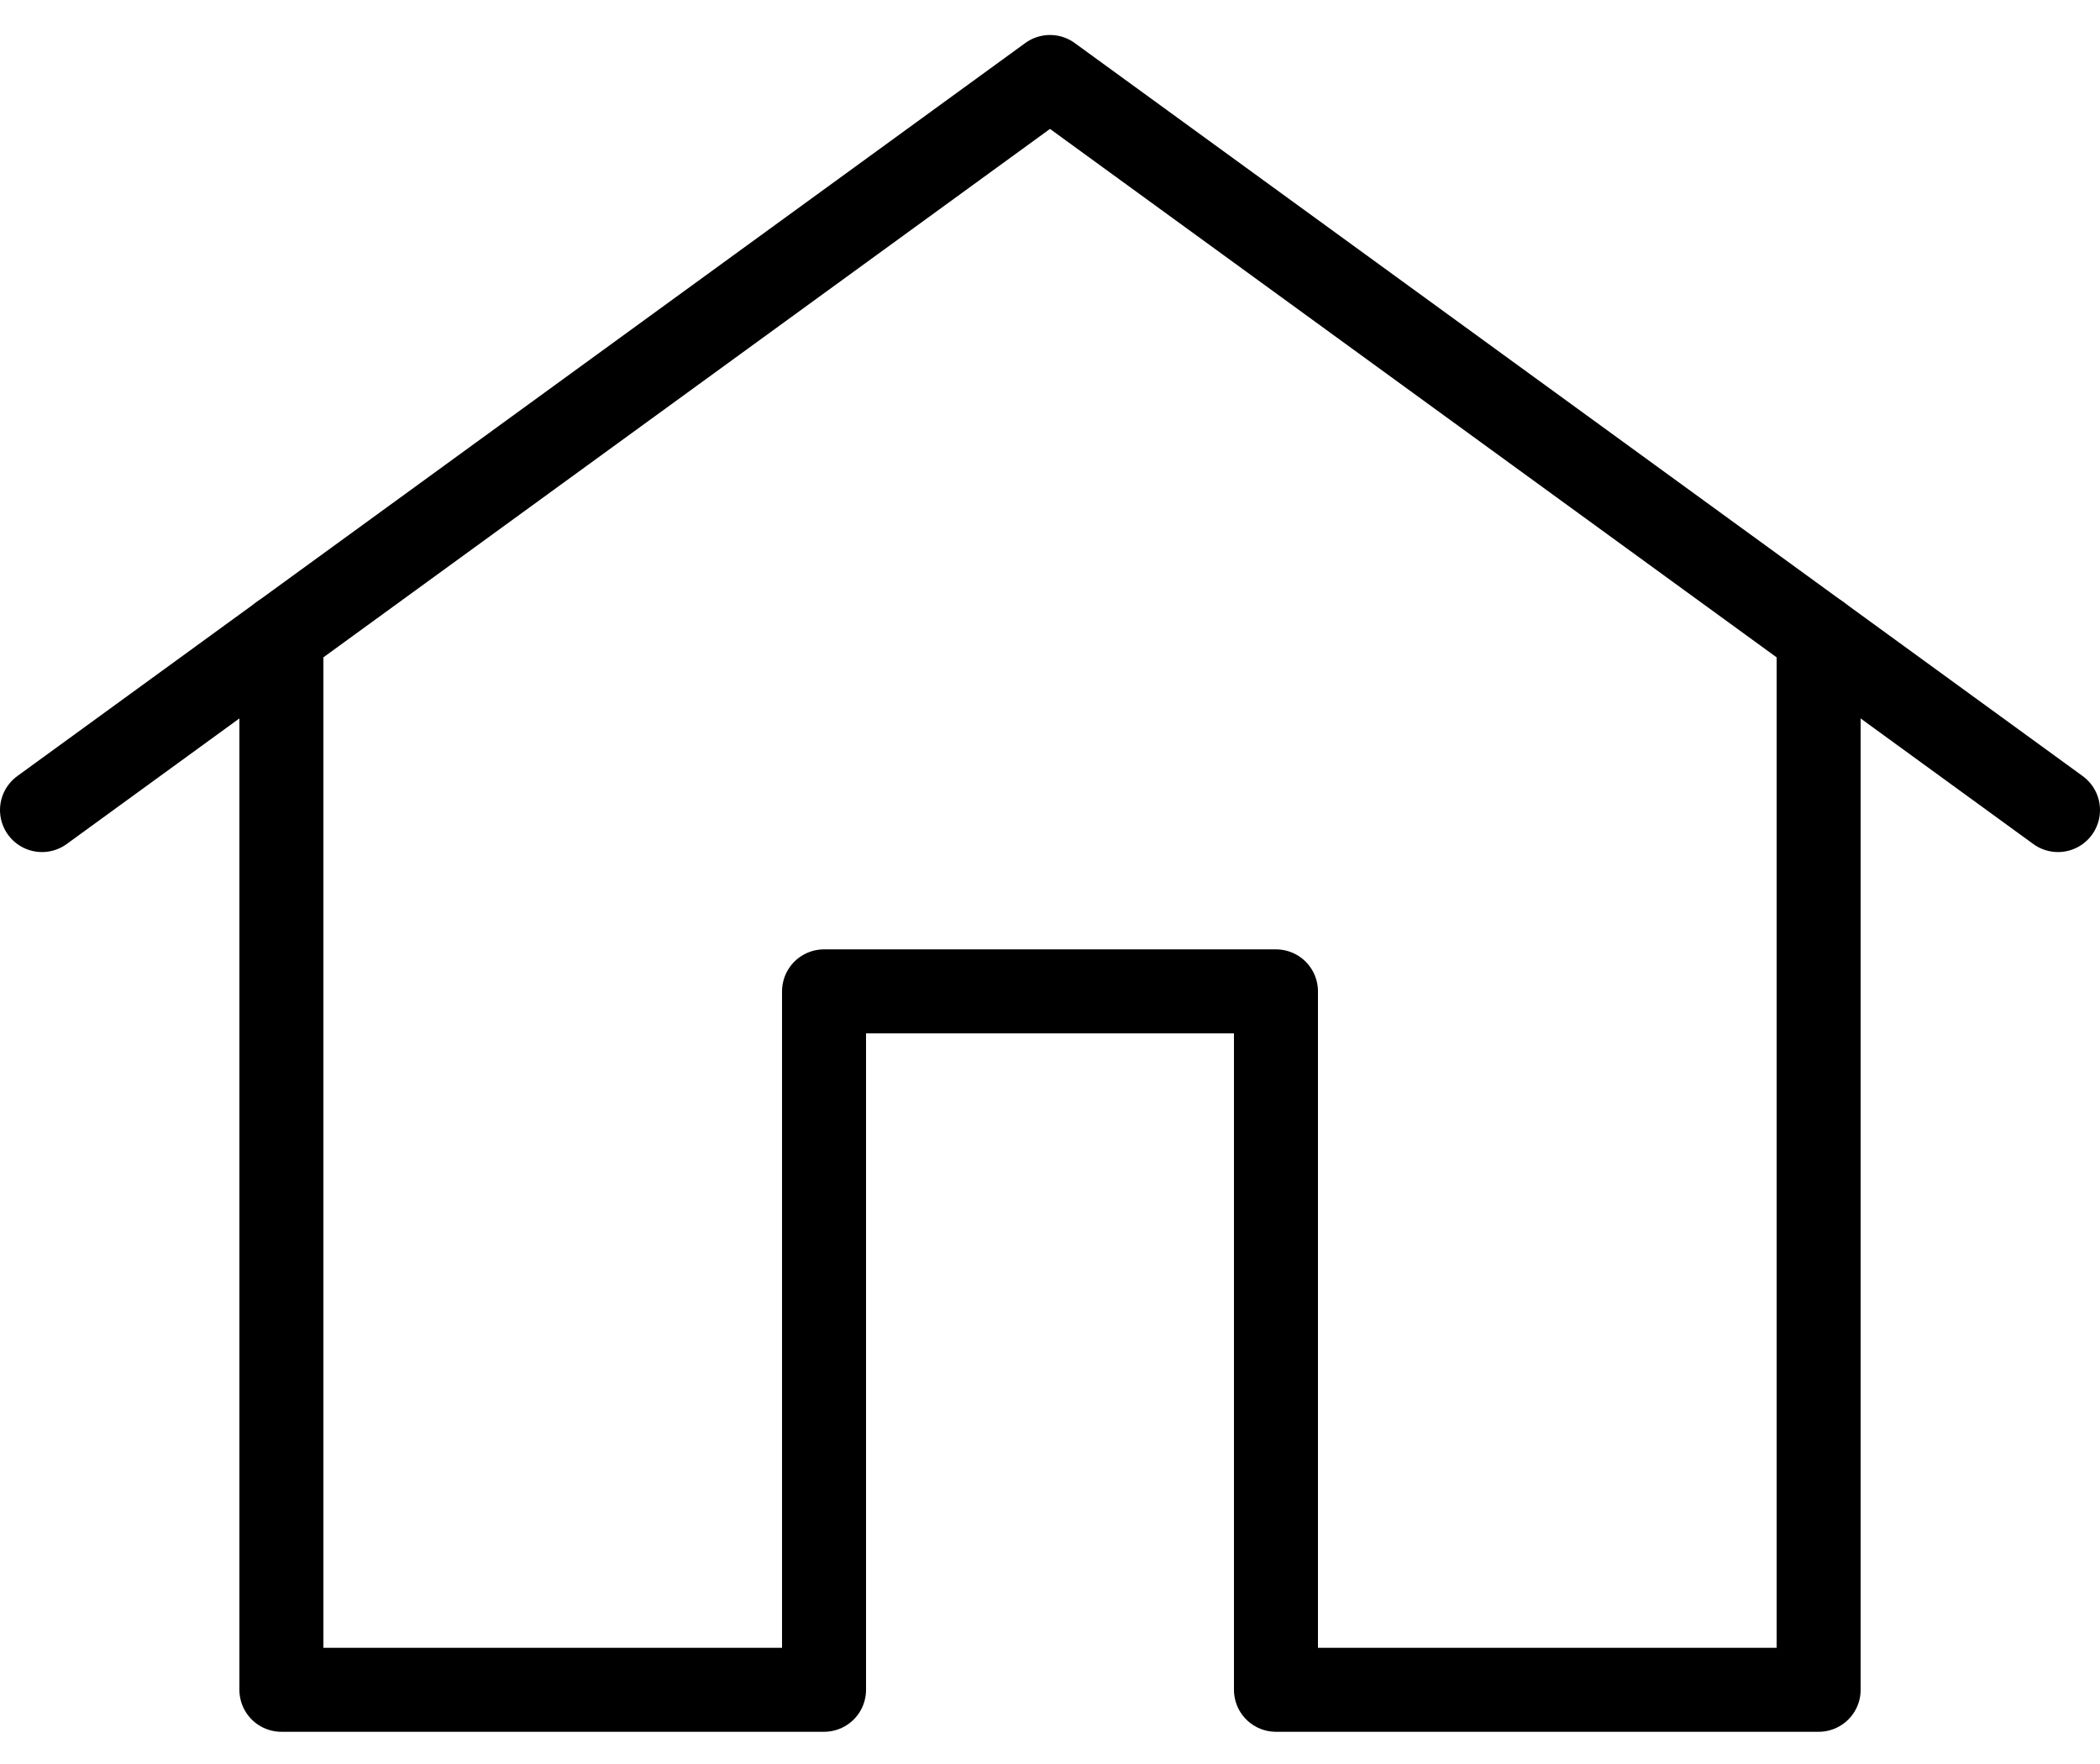 <?xml version="1.0" encoding="UTF-8" standalone="no"?>
<svg width="50px" height="42px" viewBox="0 0 50 42" version="1.1" xmlns="http://www.w3.org/2000/svg" xmlns:xlink="http://www.w3.org/1999/xlink">
    <!-- Generator: Sketch 45.2 (43514) - http://www.bohemiancoding.com/sketch -->
    <title>Home</title>
    <desc>Created with Sketch.</desc>
    <defs></defs>
    <g id="home" stroke="none" stroke-width="1" fill="none" fill-rule="evenodd" stroke-linecap="round" stroke-linejoin="round">
        <g id="home" transform="translate(-281, -554)" stroke-width="2" stroke="currentColor">
            <g id="home" transform="translate(282, 555)">
                <polyline id="Stroke-33" points="48 18.287 24 0.833 -0 18.287"></polyline>
                <polyline id="Stroke-35" points="42.301 14.141 42.301 39.233 29.38 39.233 29.38 22.604 18.62 22.604 18.62 39.233 5.7 39.233 5.7 14.141"></polyline>
            </g>
        </g>
    </g>
</svg>